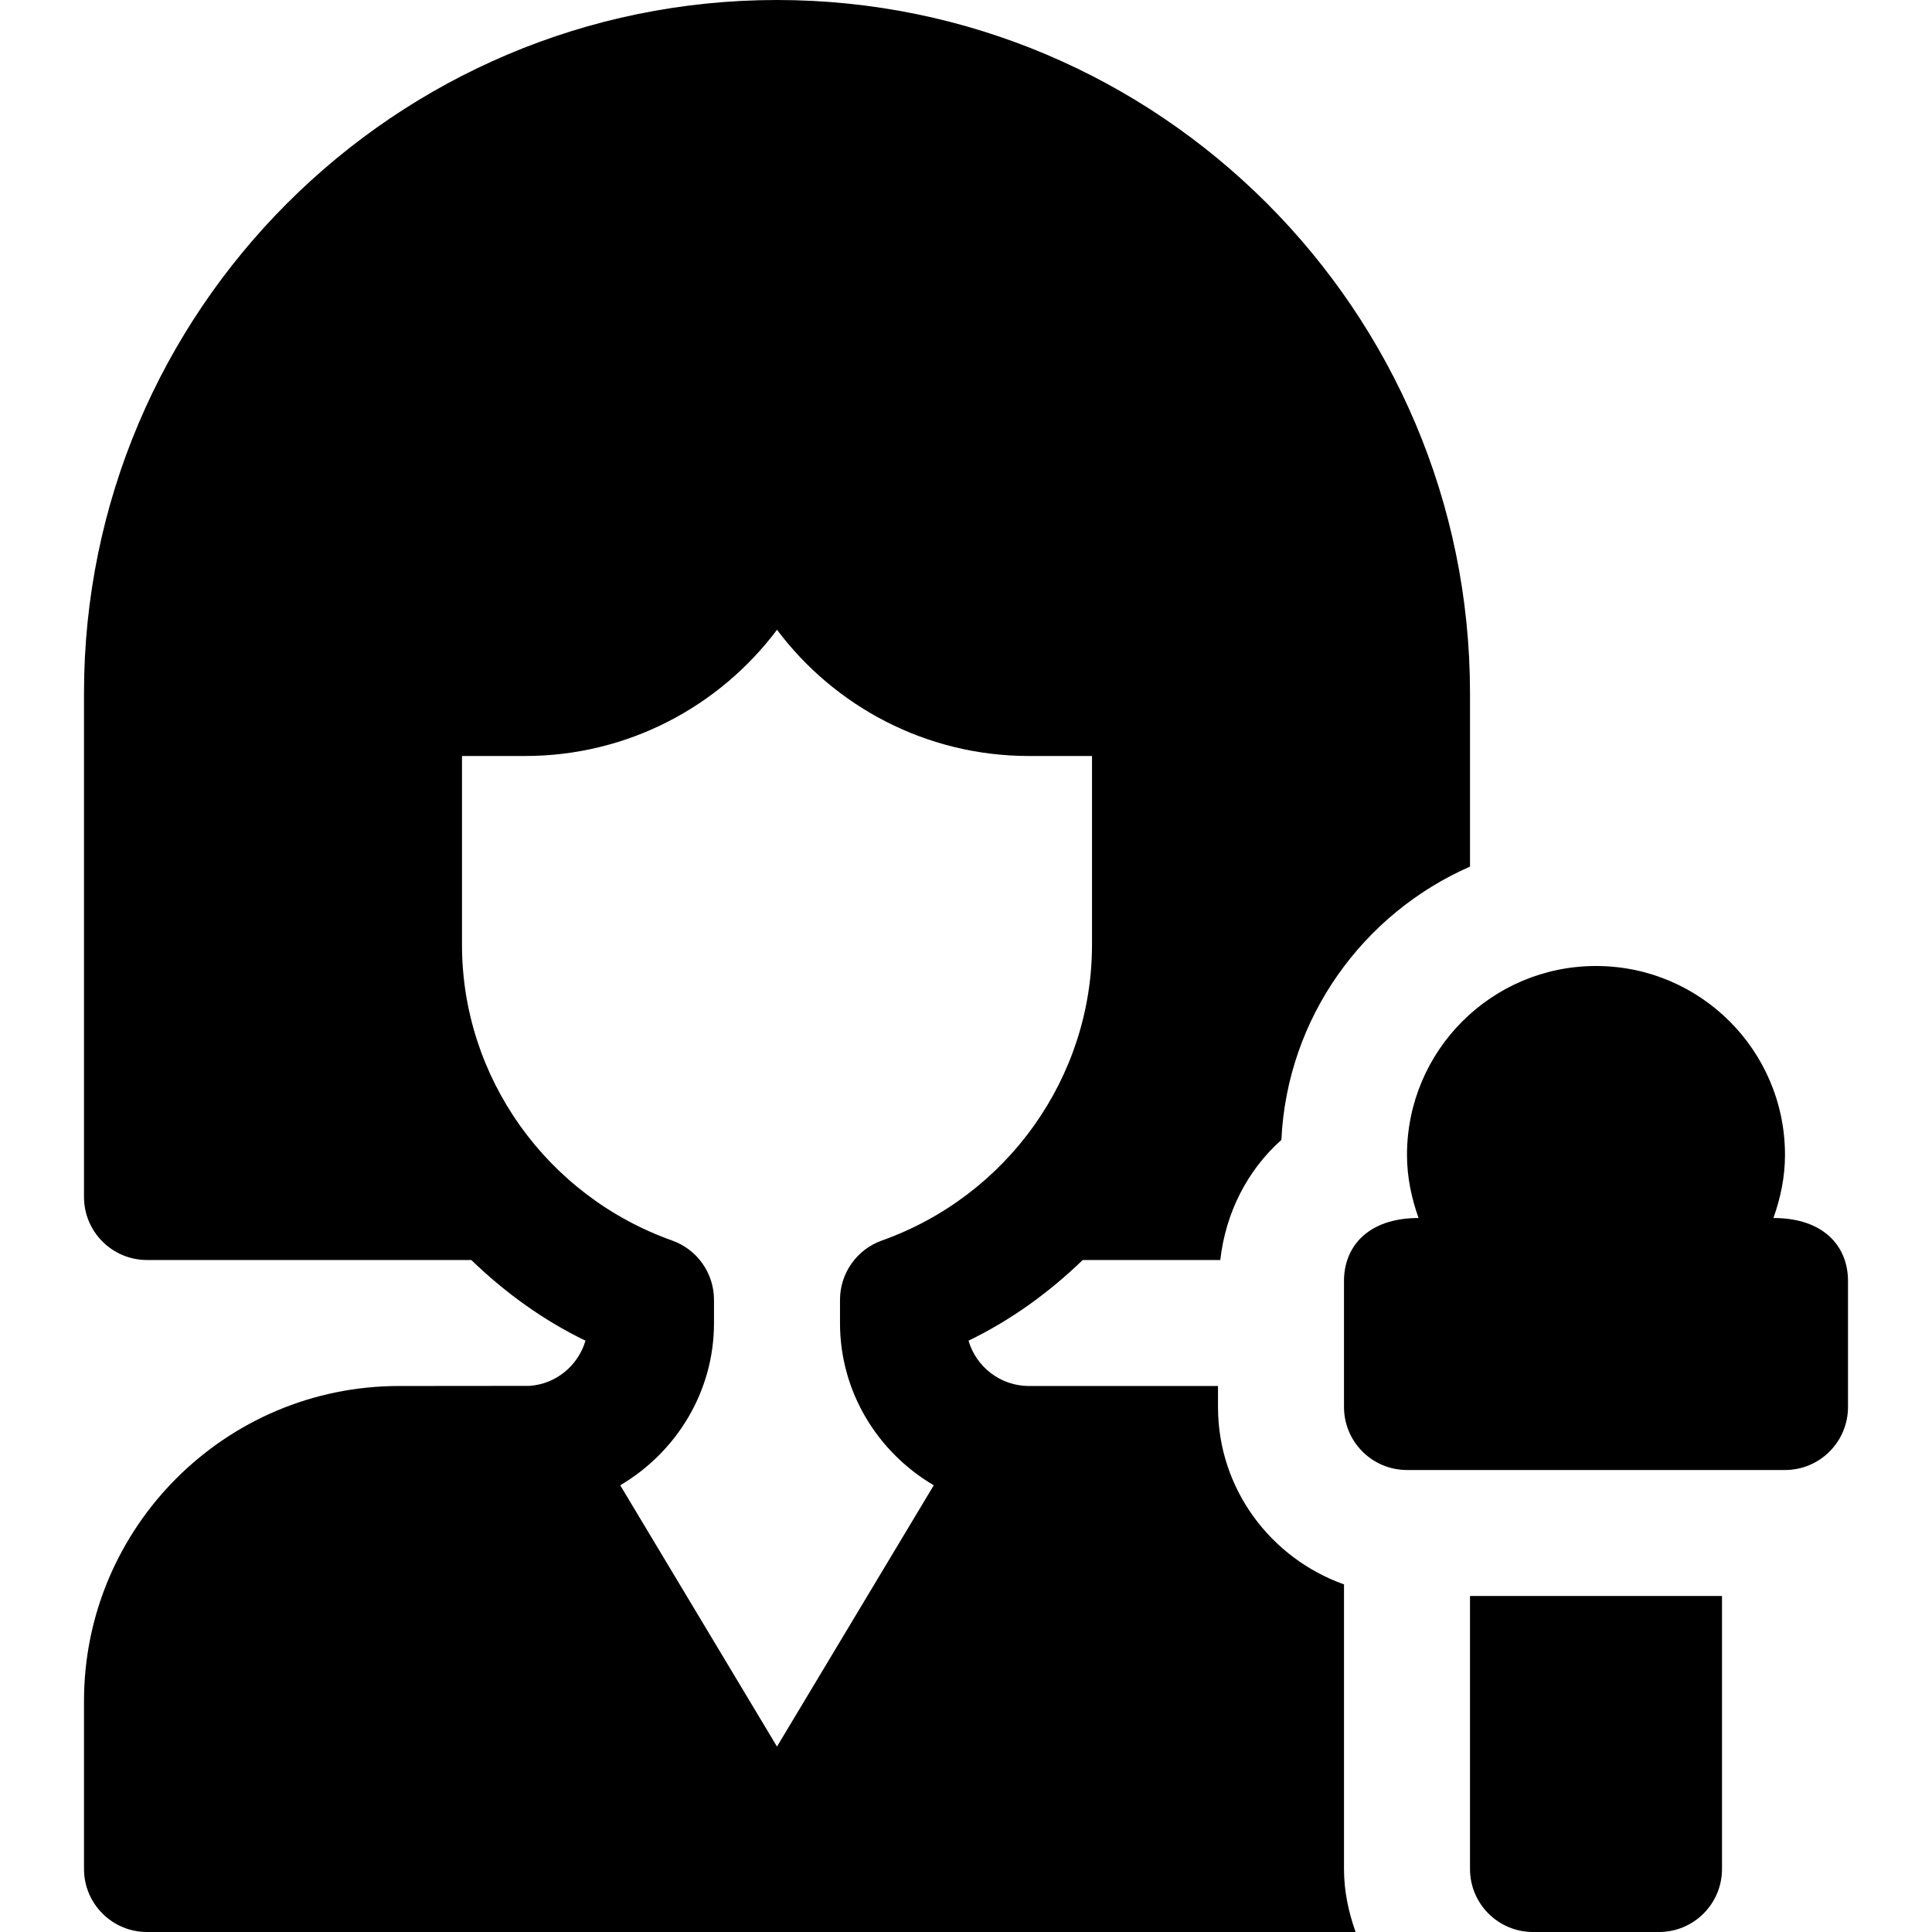 <?xml version="1.0" encoding="iso-8859-1"?>
<!-- Generator: Adobe Illustrator 19.0.0, SVG Export Plug-In . SVG Version: 6.00 Build 0)  -->
<svg version="1.1" id="Layer_1" xmlns="http://www.w3.org/2000/svg" xmlns:xlink="http://www.w3.org/1999/xlink" x="0px" y="0px"
	 viewBox="0 0 512 512" style="enable-background:new 0 0 512 512;" xml:space="preserve">
<g>
	<g>
		<path d="M389.565,422.957v72.348c0,9.22,7.475,16.696,16.696,16.696h33.391c9.22,0,16.696-7.475,16.696-16.696v-72.348H389.565z"
			/>
	</g>
</g>
<g>
	<g>
		<path d="M469.977,322.783c1.864-5.246,3.066-10.81,3.066-16.696c0-27.662-22.424-50.087-50.087-50.087
			c-27.662,0-50.087,22.425-50.087,50.087c0,5.886,1.202,11.45,3.066,16.696c-13.332,0-19.762,7.496-19.762,16.696v33.391
			c0,9.22,7.475,16.696,16.696,16.696h100.174c9.22,0,16.696-7.475,16.696-16.696v-33.391
			C489.739,330.279,483.309,322.783,469.977,322.783z"/>
	</g>
</g>
<g>
	<g>
		<path d="M205.913,0C104.652,0,22.261,82.386,22.261,183.652v133.565c0,9.217,7.479,16.696,16.696,16.696h85.943
			c8.834,8.534,18.903,15.891,30.254,21.38c-1.913,6.565-7.784,11.522-14.87,11.979l-34.543,0.032
			c-46.032,0-83.478,37.446-83.478,83.478v44.522c0,9.217,7.479,16.696,16.696,16.696H359.25
			c-1.871-5.248-3.076-10.813-3.076-16.696V419.88c-19.391-6.914-33.391-25.273-33.391-47.01v-5.565h-50.087
			c-7.587,0-14-5.077-16.032-12.011c11.357-5.491,21.431-12.847,30.267-21.38h36.458c1.417-12.564,7.21-23.822,16.189-31.826
			c1.532-32.432,21.706-60.021,49.989-72.429v-46.005C389.565,82.386,307.174,0,205.913,0z M289.391,250.435
			c0,35-22.38,66.468-55.684,78.315c-6.653,2.37-11.098,8.663-11.098,15.728v6.131c0,18.376,10.055,34.297,24.846,43.012
			l-41.542,69.238l-41.545-69.244c14.832-8.752,24.85-24.734,24.85-43.007v-6.131c0-7.066-4.445-13.359-11.098-15.728
			c-33.305-11.847-55.684-43.315-55.684-78.315v-50.087h16.696c27.272,0,51.544-13.152,66.783-33.446
			c15.239,20.294,39.511,33.446,66.783,33.446h16.696V250.435z"/>
	</g>
</g>
<g>
</g>
<g>
</g>
<g>
</g>
<g>
</g>
<g>
</g>
<g>
</g>
<g>
</g>
<g>
</g>
<g>
</g>
<g>
</g>
<g>
</g>
<g>
</g>
<g>
</g>
<g>
</g>
<g>
</g>
</svg>

